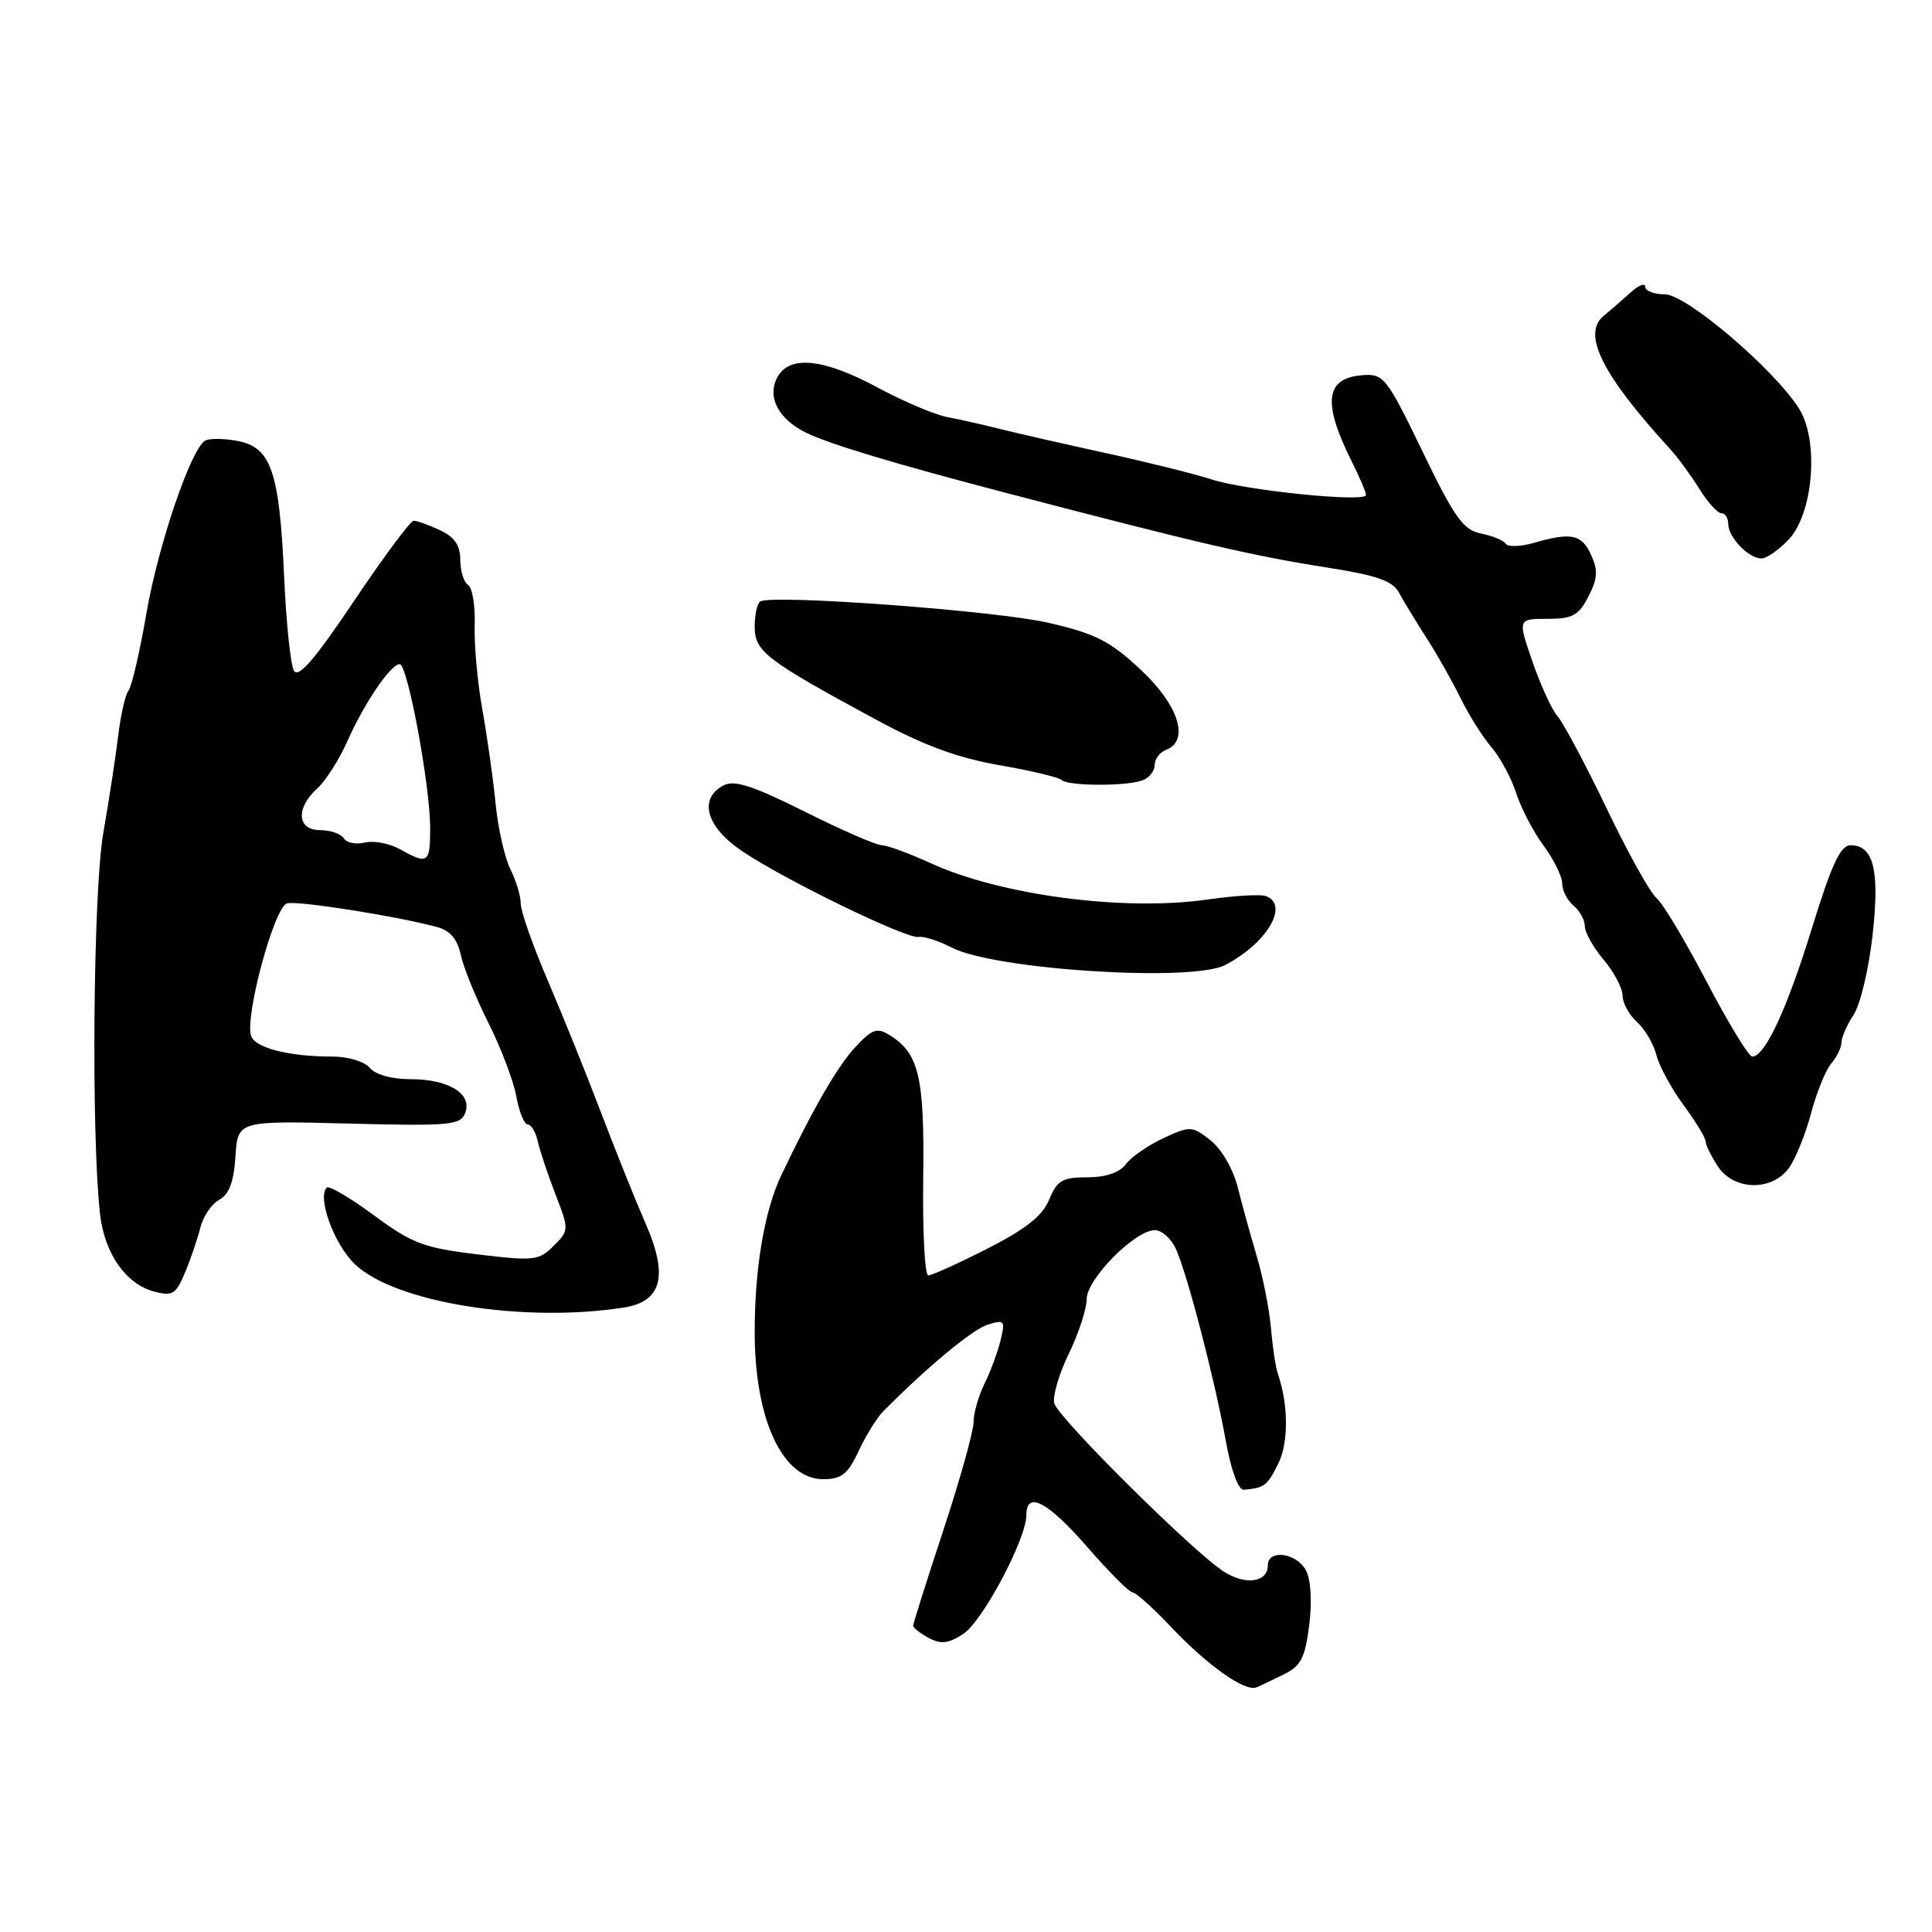 <?xml version="1.0" encoding="UTF-8" standalone="no"?>
<!DOCTYPE svg PUBLIC "-//W3C//DTD SVG 1.1//EN" "http://www.w3.org/Graphics/SVG/1.1/DTD/svg11.dtd" >
<svg xmlns="http://www.w3.org/2000/svg" xmlns:xlink="http://www.w3.org/1999/xlink" version="1.1" viewBox="0 0 256 256">
 <g >
 <path fill="currentColor"
d=" M 170.16 221.84 C 172.37 220.76 172.94 219.65 173.48 215.32 C 173.87 212.16 173.70 209.30 173.03 208.06 C 171.79 205.75 168.00 205.25 168.00 207.39 C 168.00 209.66 165.09 210.10 162.20 208.27 C 158.18 205.73 140.20 187.88 139.69 185.94 C 139.45 185.02 140.32 182.06 141.62 179.38 C 142.92 176.70 143.99 173.44 143.99 172.13 C 144.00 169.47 150.40 163.00 153.03 163.00 C 153.94 163.00 155.19 164.12 155.81 165.48 C 157.32 168.79 160.99 182.92 162.44 191.00 C 163.13 194.85 164.10 197.46 164.81 197.40 C 167.52 197.17 167.92 196.87 169.36 193.98 C 170.76 191.18 170.74 186.13 169.31 182.00 C 169.03 181.18 168.62 178.47 168.41 176.00 C 168.20 173.53 167.36 169.25 166.54 166.50 C 165.72 163.75 164.58 159.61 164.00 157.30 C 163.40 154.90 161.86 152.25 160.40 151.10 C 157.96 149.18 157.72 149.17 154.18 150.80 C 152.16 151.74 149.91 153.29 149.19 154.25 C 148.35 155.38 146.54 156.00 144.06 156.00 C 140.77 156.00 140.07 156.41 139.02 158.96 C 138.12 161.12 135.92 162.86 130.82 165.46 C 126.98 167.41 123.46 169.00 123.00 169.00 C 122.54 169.00 122.24 163.23 122.33 156.18 C 122.51 142.72 121.78 139.59 117.91 137.18 C 116.22 136.12 115.59 136.33 113.35 138.73 C 110.99 141.25 107.66 147.02 103.49 155.80 C 101.29 160.46 100.00 168.07 100.00 176.49 C 100.00 188.09 103.68 196.00 109.08 196.00 C 111.51 196.00 112.34 195.34 113.77 192.28 C 114.72 190.24 116.18 187.87 117.01 187.03 C 122.79 181.19 128.86 176.14 130.89 175.52 C 133.11 174.83 133.22 174.98 132.57 177.64 C 132.18 179.21 131.22 181.81 130.43 183.40 C 129.64 185.00 129.00 187.28 129.00 188.46 C 129.00 189.65 127.20 196.08 125.00 202.76 C 122.80 209.43 121.00 215.13 121.00 215.41 C 121.00 215.70 121.93 216.43 123.07 217.04 C 124.68 217.90 125.68 217.78 127.64 216.50 C 130.21 214.82 136.00 203.91 136.00 200.75 C 136.00 197.48 138.85 198.98 144.08 205.00 C 146.95 208.30 149.65 211.00 150.07 211.00 C 150.49 211.00 152.79 213.06 155.17 215.58 C 160.02 220.71 164.99 224.22 166.50 223.58 C 167.05 223.35 168.70 222.56 170.16 221.84 Z  M 82.64 173.26 C 87.70 172.48 88.59 169.09 85.56 162.16 C 84.20 159.05 81.55 152.45 79.67 147.50 C 77.79 142.55 74.62 134.69 72.63 130.04 C 70.63 125.38 69.00 120.75 69.00 119.74 C 69.00 118.73 68.39 116.69 67.64 115.20 C 66.89 113.72 66.00 109.80 65.67 106.50 C 65.35 103.20 64.55 97.58 63.91 94.00 C 63.27 90.42 62.81 85.40 62.90 82.83 C 62.98 80.25 62.59 77.87 62.03 77.52 C 61.46 77.17 61.00 75.67 60.99 74.19 C 60.99 72.25 60.23 71.15 58.29 70.25 C 56.81 69.56 55.25 69.00 54.82 69.00 C 54.39 69.00 50.83 73.79 46.90 79.65 C 41.69 87.41 39.53 89.91 38.94 88.86 C 38.50 88.07 37.92 82.49 37.65 76.46 C 37.03 62.47 35.93 59.27 31.48 58.43 C 29.64 58.08 27.70 58.07 27.17 58.39 C 25.26 59.57 20.96 72.26 19.40 81.27 C 18.53 86.35 17.46 90.95 17.03 91.50 C 16.60 92.05 15.99 94.75 15.66 97.50 C 15.33 100.25 14.44 106.06 13.68 110.42 C 12.35 118.06 12.07 150.25 13.25 160.83 C 13.83 166.06 16.66 170.13 20.40 171.13 C 22.85 171.79 23.31 171.51 24.51 168.63 C 25.26 166.85 26.17 164.16 26.55 162.67 C 26.92 161.17 28.05 159.51 29.06 158.97 C 30.36 158.27 30.98 156.61 31.20 153.24 C 31.50 148.50 31.50 148.50 46.23 148.88 C 59.61 149.22 61.03 149.09 61.64 147.48 C 62.62 144.95 59.47 143.00 54.43 143.00 C 51.93 143.00 49.74 142.40 49.00 141.50 C 48.30 140.65 46.12 140.00 44.00 140.00 C 38.35 140.00 33.89 138.88 33.29 137.31 C 32.36 134.89 36.33 120.15 38.04 119.70 C 39.49 119.32 52.62 121.40 57.96 122.85 C 59.65 123.31 60.62 124.46 61.05 126.51 C 61.40 128.15 63.04 132.20 64.70 135.50 C 66.36 138.80 68.03 143.19 68.41 145.25 C 68.78 147.31 69.47 149.00 69.93 149.00 C 70.39 149.00 70.99 150.01 71.26 151.25 C 71.54 152.49 72.59 155.64 73.60 158.25 C 75.42 162.96 75.41 163.03 73.35 165.09 C 71.41 167.04 70.74 167.11 63.25 166.21 C 56.14 165.35 54.59 164.76 49.54 161.03 C 46.41 158.72 43.60 157.07 43.30 157.36 C 42.00 158.66 44.28 164.89 47.01 167.50 C 52.31 172.59 69.31 175.33 82.64 173.26 Z  M 237.07 154.72 C 237.94 153.50 239.25 150.25 239.98 147.50 C 240.71 144.75 241.91 141.79 242.65 140.92 C 243.39 140.05 244.00 138.80 244.00 138.14 C 244.00 137.47 244.72 135.82 245.61 134.47 C 246.50 133.12 247.63 128.39 248.12 123.96 C 249.09 115.31 248.28 112.00 245.20 112.00 C 243.88 112.00 242.69 114.55 240.10 122.96 C 236.79 133.71 233.87 140.00 232.18 140.00 C 231.71 140.00 229.00 135.55 226.16 130.12 C 223.32 124.69 220.32 119.68 219.49 118.99 C 218.66 118.31 215.69 112.97 212.89 107.12 C 210.08 101.28 207.16 95.79 206.40 94.93 C 205.64 94.07 204.14 90.80 203.06 87.68 C 201.11 82.00 201.11 82.00 205.03 82.00 C 208.36 82.00 209.18 81.56 210.47 79.05 C 211.69 76.69 211.77 75.58 210.84 73.55 C 209.58 70.79 208.23 70.50 203.26 71.93 C 201.48 72.44 199.81 72.49 199.53 72.06 C 199.26 71.62 197.79 71.01 196.26 70.70 C 193.89 70.23 192.75 68.64 188.49 59.82 C 183.76 50.04 183.35 49.51 180.58 49.71 C 175.59 50.07 175.19 53.31 179.14 61.21 C 180.16 63.25 181.00 65.22 181.00 65.59 C 181.00 66.61 165.09 65.00 160.52 63.52 C 158.31 62.80 152.00 61.23 146.50 60.03 C 141.00 58.83 134.70 57.39 132.50 56.84 C 130.30 56.28 127.15 55.57 125.50 55.26 C 123.85 54.95 119.71 53.19 116.29 51.35 C 109.13 47.49 104.59 47.02 103.00 50.00 C 101.61 52.59 103.12 55.51 106.78 57.32 C 109.81 58.82 118.50 61.44 133.50 65.36 C 158.82 71.99 165.97 73.65 175.90 75.21 C 182.42 76.23 184.53 76.97 185.36 78.51 C 185.95 79.61 187.59 82.30 189.00 84.50 C 190.42 86.70 192.45 90.30 193.53 92.50 C 194.60 94.70 196.44 97.62 197.62 99.00 C 198.79 100.38 200.27 103.11 200.90 105.09 C 201.53 107.06 203.16 110.19 204.52 112.03 C 205.89 113.88 207.00 116.15 207.00 117.07 C 207.00 118.00 207.68 119.32 208.50 120.00 C 209.32 120.68 210.00 121.91 210.00 122.73 C 210.00 123.54 211.12 125.55 212.50 127.18 C 213.88 128.82 215.00 130.95 215.00 131.92 C 215.00 132.89 215.86 134.47 216.91 135.42 C 217.96 136.37 219.12 138.34 219.48 139.79 C 219.85 141.25 221.46 144.23 223.07 146.41 C 224.68 148.60 226.00 150.77 226.00 151.23 C 226.00 151.69 226.73 153.18 227.62 154.54 C 229.75 157.79 234.83 157.88 237.07 154.72 Z  M 162.32 127.88 C 167.85 125.02 170.88 119.93 167.75 118.74 C 167.06 118.47 163.57 118.68 160.00 119.19 C 148.93 120.78 132.65 118.64 123.33 114.38 C 120.47 113.07 117.54 112.00 116.81 111.99 C 116.09 111.98 111.49 109.98 106.60 107.53 C 99.68 104.08 97.29 103.31 95.85 104.08 C 92.52 105.86 93.58 109.58 98.33 112.78 C 103.96 116.58 120.15 124.45 121.73 124.15 C 122.40 124.03 124.37 124.66 126.11 125.56 C 131.77 128.49 157.88 130.16 162.32 127.88 Z  M 151.42 103.39 C 152.29 103.06 153.00 102.15 153.00 101.36 C 153.00 100.58 153.68 99.68 154.50 99.36 C 157.67 98.15 156.20 93.46 151.17 88.76 C 147.09 84.94 145.19 83.97 138.92 82.52 C 132.04 80.93 102.44 78.74 100.75 79.69 C 100.34 79.93 100.00 81.44 100.00 83.05 C 100.00 86.33 101.48 87.46 116.20 95.42 C 122.37 98.76 126.94 100.44 132.42 101.39 C 136.62 102.12 140.34 103.01 140.69 103.36 C 141.51 104.17 149.32 104.20 151.42 103.39 Z  M 237.01 71.49 C 240.30 67.98 241.05 58.35 238.37 54.12 C 235.02 48.86 223.44 39.00 220.60 39.00 C 219.17 39.00 218.00 38.55 218.00 38.00 C 218.00 37.45 217.13 37.79 216.07 38.75 C 215.01 39.71 213.40 41.11 212.49 41.86 C 209.59 44.26 212.28 49.65 221.30 59.50 C 222.31 60.60 224.04 62.96 225.15 64.75 C 226.26 66.54 227.58 68.00 228.08 68.00 C 228.59 68.00 229.00 68.64 229.00 69.43 C 229.00 71.19 231.70 74.00 233.40 74.00 C 234.09 74.00 235.71 72.87 237.01 71.49 Z  M 53.00 112.53 C 51.62 111.75 49.54 111.36 48.36 111.64 C 47.18 111.93 45.92 111.68 45.55 111.08 C 45.18 110.49 43.78 110.00 42.44 110.00 C 39.36 110.00 39.15 107.08 42.04 104.47 C 43.16 103.45 44.94 100.66 46.00 98.27 C 48.24 93.21 51.77 88.00 52.96 88.00 C 54.01 88.00 57.00 104.11 57.00 109.75 C 57.00 114.40 56.70 114.60 53.00 112.53 Z "/>
</g>
</svg>